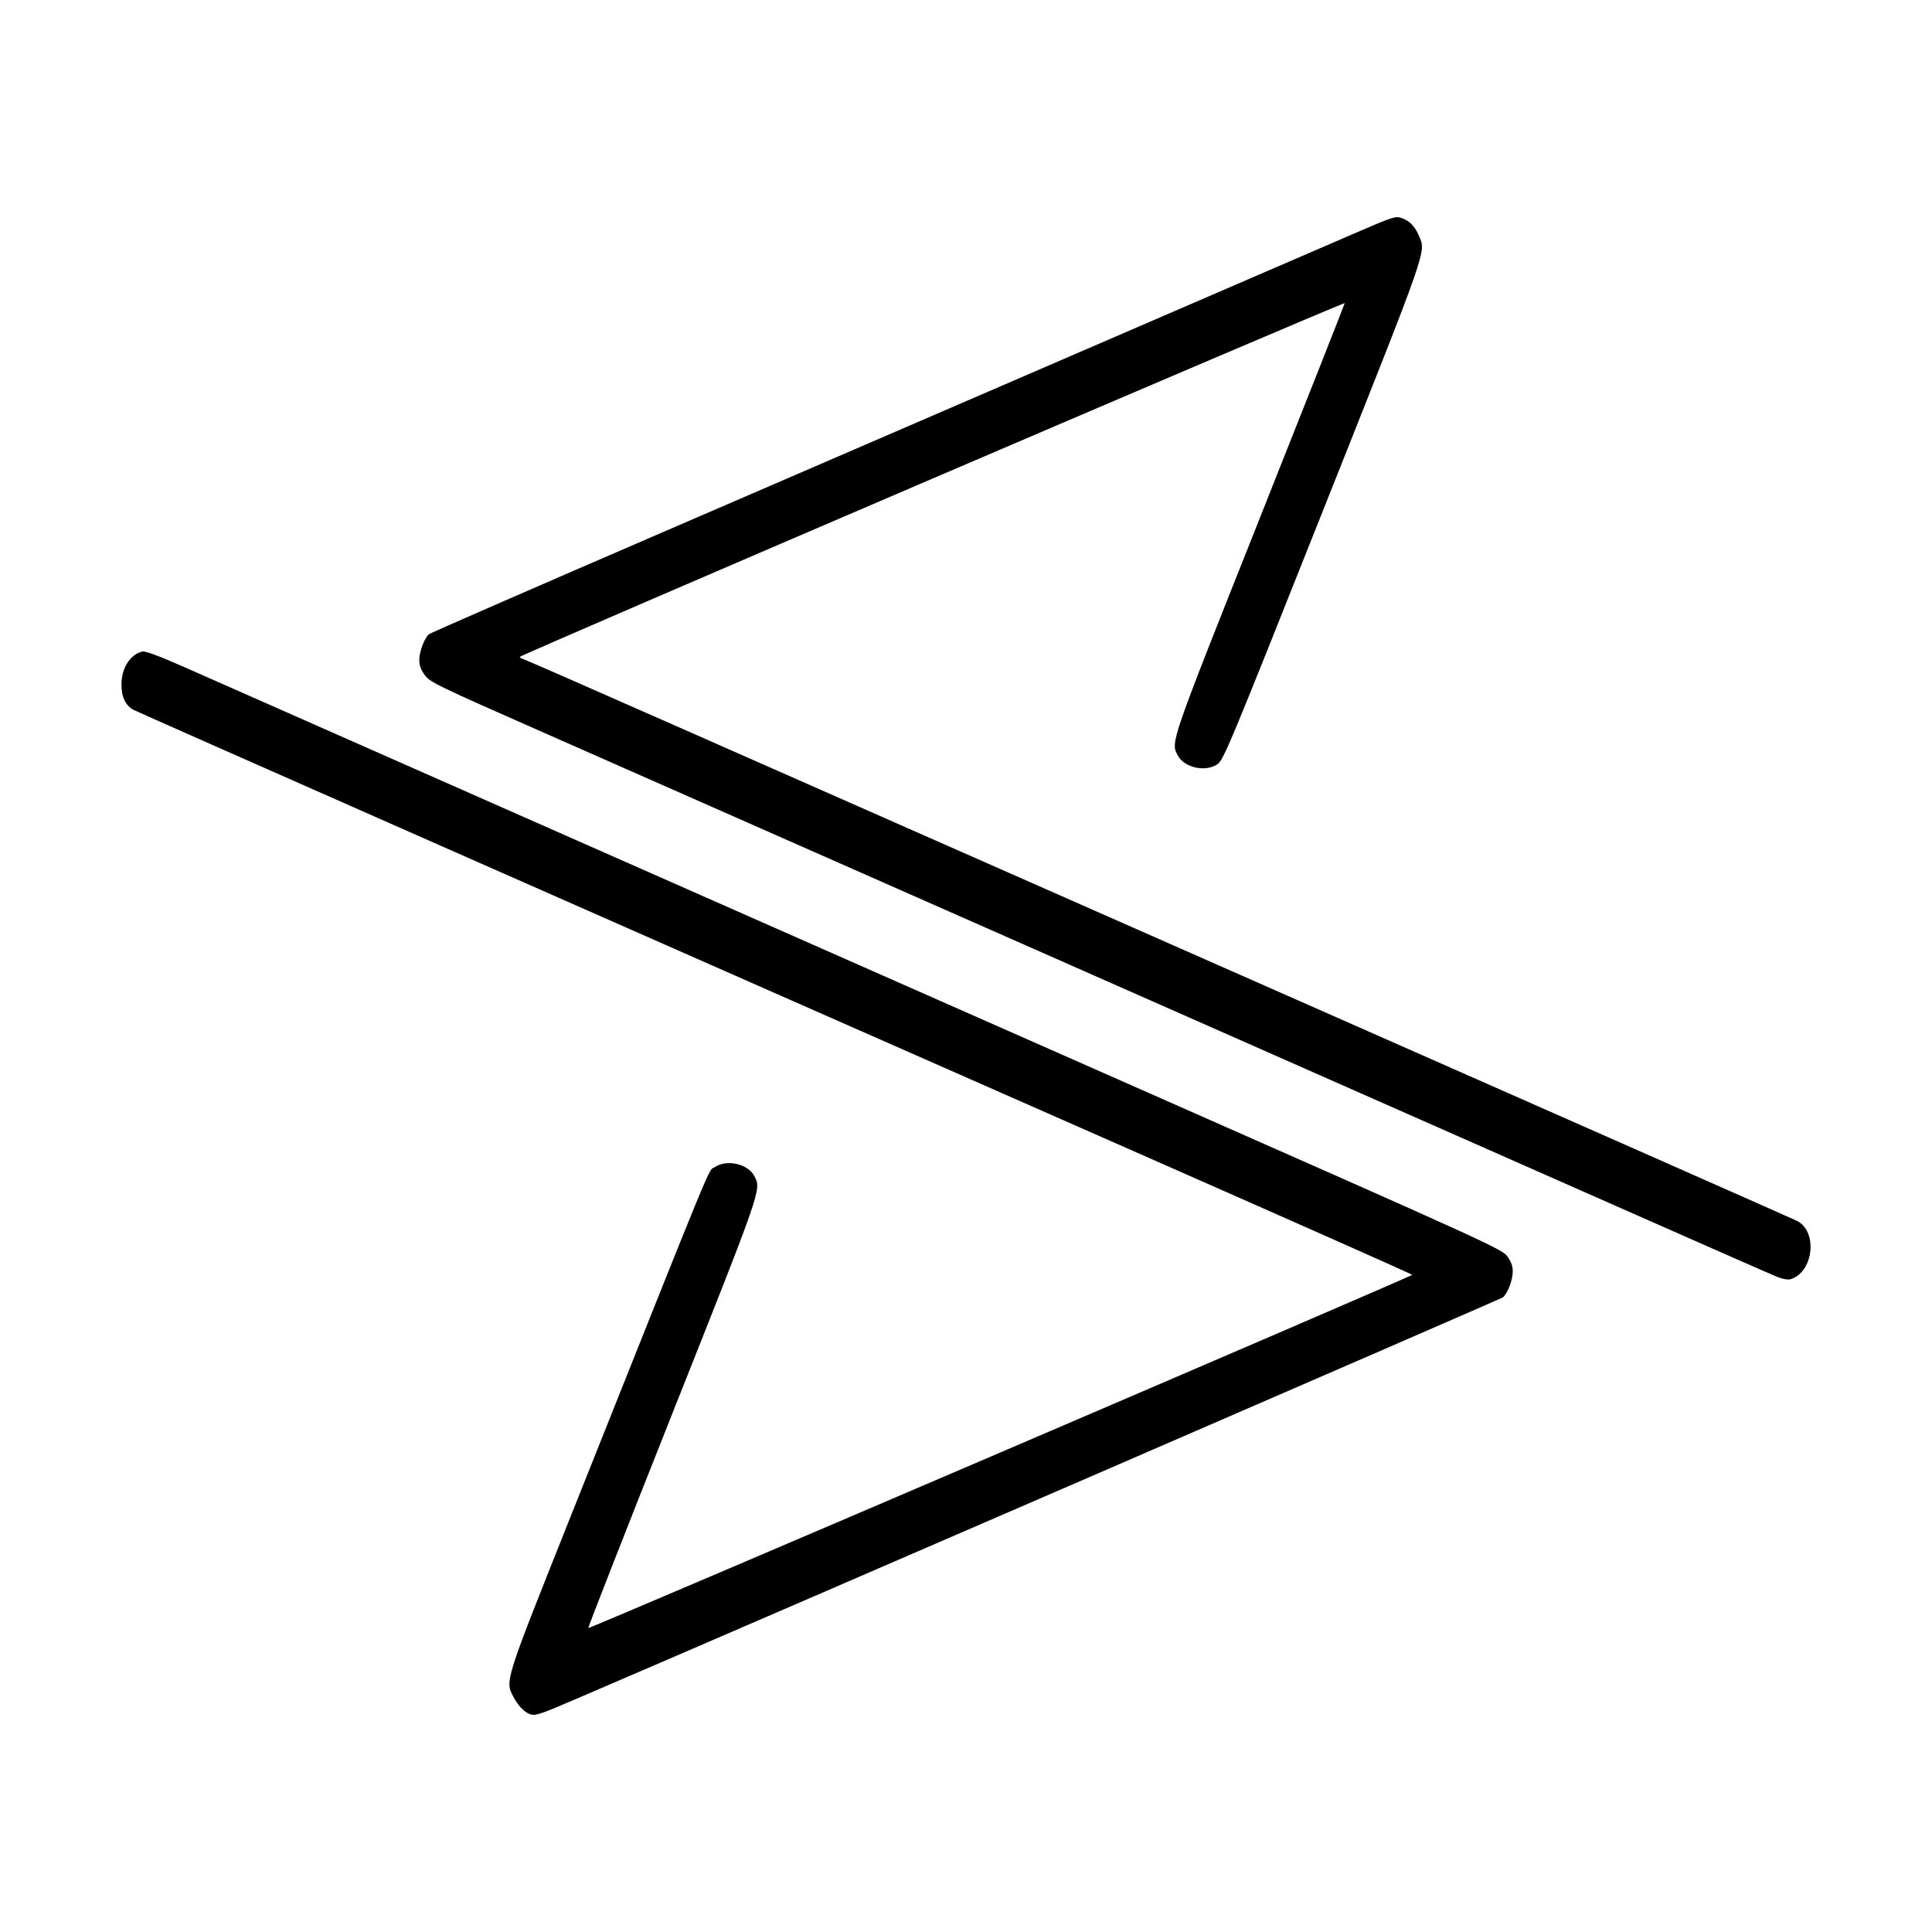 <?xml version="1.0" encoding="UTF-8" standalone="no"?>
<!-- Created with Inkscape (http://www.inkscape.org/) -->

<svg
   width="1000"
   height="1000"
   viewBox="0 0 264.583 264.583"
   version="1.1"
   id="svg1"
   xml:space="preserve"
   inkscape:version="1.3.2 (091e20e, 2023-11-25)"
   sodipodi:docname="focus-plus-balck-logo.svg"
   xmlns:inkscape="http://www.inkscape.org/namespaces/inkscape"
   xmlns:sodipodi="http://sodipodi.sourceforge.net/DTD/sodipodi-0.dtd"
   xmlns="http://www.w3.org/2000/svg"
   xmlns:svg="http://www.w3.org/2000/svg"><sodipodi:namedview
     id="namedview1"
     pagecolor="#ffffff"
     bordercolor="#000000"
     borderopacity="0.25"
     inkscape:showpageshadow="2"
     inkscape:pageopacity="0.0"
     inkscape:pagecheckerboard="0"
     inkscape:deskcolor="#d1d1d1"
     inkscape:document-units="mm"
     inkscape:zoom="0.2102413"
     inkscape:cx="397.16269"
     inkscape:cy="561.25984"
     inkscape:window-width="1440"
     inkscape:window-height="847"
     inkscape:window-x="0"
     inkscape:window-y="25"
     inkscape:window-maximized="1"
     inkscape:current-layer="layer1" /><defs
     id="defs1" /><g
     inkscape:label="Layer 1"
     inkscape:groupmode="layer"
     id="layer1"><path
       style="fill:#000000"
       d="m 72.499,234.725 c -0.702,-0.257 -1.624,-1.24 -2.18,-2.324 -1.164,-2.27 -1.323,-1.769 7.995,-25.139 20.223,-50.718 18.592,-46.765 19.57,-47.425 1.655,-1.116 4.556,-0.451 5.433,1.244 0.954,1.844 1.092,1.445 -11.232,32.47 -6.399,16.11 -11.582,29.343 -11.518,29.407 0.137,0.137 112.839,-48.179 112.835,-48.373 -0.001,-0.073 -16.281,-7.302 -36.177,-16.064 C 81.946,125.367 19.155,97.66 18.33,97.233 c -1.13,-0.585 -1.696,-1.749 -1.696,-3.486 0,-2.242 1.167,-4.098 2.841,-4.518 0.412,-0.103 2.25,0.577 5.844,2.163 2.884,1.273 22.865,10.097 44.402,19.609 21.537,9.512 60.935,26.907 87.55,38.654 46.466,20.51 48.422,21.401 49.146,22.391 0.544,0.743 0.753,1.335 0.749,2.117 -0.006,1.145 -0.714,2.995 -1.341,3.504 -0.29,0.236 -102.176,44.384 -126.989,55.026 -5.076,2.177 -5.536,2.324 -6.337,2.031 z M 243.42,174.88 c -0.655,-0.259 -9.287,-4.051 -19.182,-8.426 C 199.285,155.422 93.75,108.832 74.645,100.415 59.861,93.901 58.886,93.431 58.175,92.46 c -0.546,-0.745 -0.755,-1.334 -0.751,-2.117 0.006,-1.146 0.715,-2.998 1.341,-3.501 0.205,-0.165 13.946,-6.162 30.535,-13.326 16.589,-7.165 44.152,-19.071 61.251,-26.459 17.099,-7.388 33.206,-14.347 35.795,-15.464 4.341,-1.874 4.774,-2.009 5.583,-1.742 1.072,0.354 1.856,1.155 2.398,2.452 0.959,2.295 1.401,1.031 -13.155,37.642 -12.816,32.235 -13.614,34.151 -14.459,34.72 -1.663,1.121 -4.562,0.461 -5.44,-1.239 -0.949,-1.835 -1.082,-1.452 11.239,-32.434 6.403,-16.101 11.642,-29.364 11.642,-29.474 0,-0.238 -112.958,48.196 -112.969,48.439 -0.004,0.092 0.201,0.225 0.455,0.296 0.255,0.07 9.095,3.94 19.645,8.599 10.55,4.659 49.484,21.833 86.519,38.165 37.035,16.332 67.767,29.913 68.292,30.18 2.914,1.48 2.239,7.134 -0.956,8.01 -0.291,0.08 -1.065,-0.067 -1.72,-0.326 z"
       id="path1" /></g></svg>
